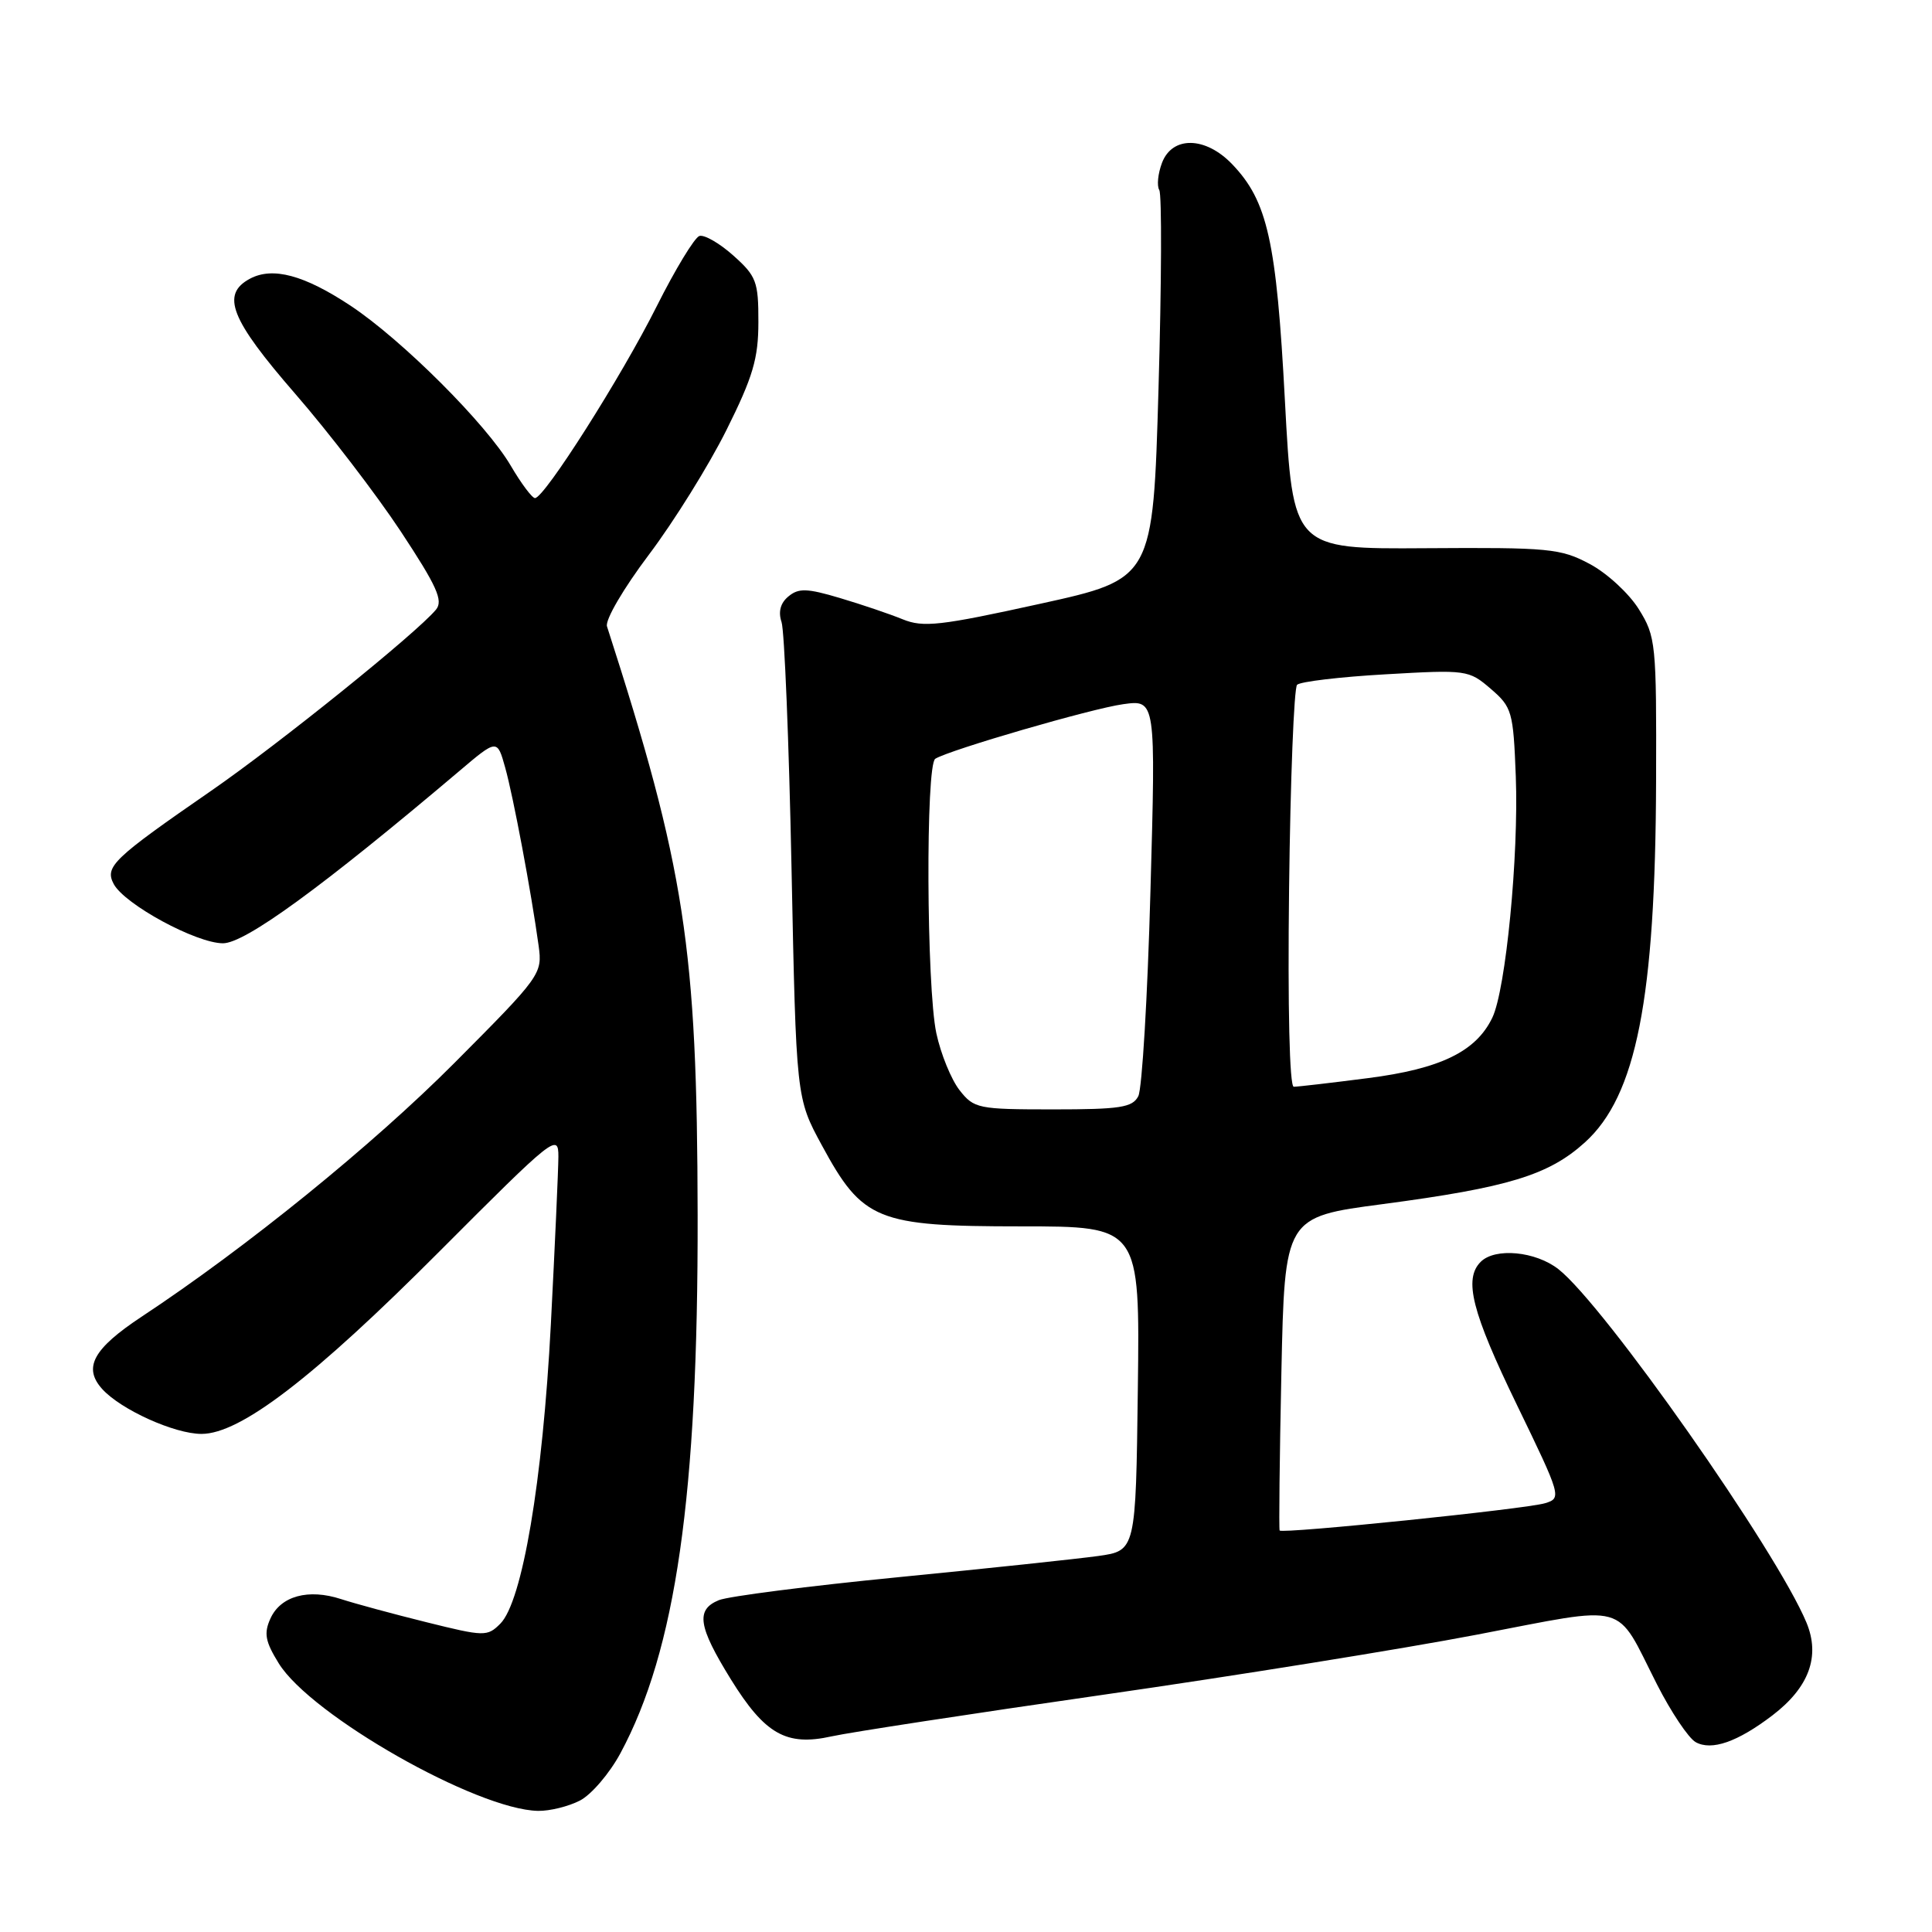 <?xml version="1.0" encoding="UTF-8" standalone="no"?>
<!DOCTYPE svg PUBLIC "-//W3C//DTD SVG 1.1//EN" "http://www.w3.org/Graphics/SVG/1.1/DTD/svg11.dtd" >
<svg xmlns="http://www.w3.org/2000/svg" xmlns:xlink="http://www.w3.org/1999/xlink" version="1.1" viewBox="0 0 256 256">
 <g >
 <path fill="currentColor"
d=" M 76.85 238.58 C 78.36 237.80 80.77 234.98 82.20 232.33 C 89.55 218.70 92.51 198.12 92.44 161.00 C 92.38 125.47 90.78 115.10 80.43 83.00 C 80.16 82.16 82.62 77.96 85.98 73.50 C 89.30 69.10 93.92 61.67 96.25 57.00 C 99.77 49.94 100.49 47.51 100.49 42.67 C 100.50 37.32 100.23 36.59 97.17 33.86 C 95.34 32.22 93.31 31.06 92.67 31.27 C 92.03 31.48 89.47 35.69 87.00 40.62 C 82.34 49.92 72.13 66.00 70.89 66.00 C 70.51 66.00 69.06 64.07 67.68 61.71 C 64.44 56.18 53.30 45.06 46.47 40.52 C 40.31 36.44 36.14 35.32 33.12 36.93 C 29.24 39.01 30.53 42.29 39.11 52.17 C 43.57 57.30 49.86 65.51 53.10 70.41 C 57.89 77.67 58.76 79.59 57.77 80.78 C 55.18 83.90 37.02 98.53 28.00 104.77 C 14.96 113.78 13.85 114.84 15.07 117.14 C 16.52 119.84 25.99 124.98 29.54 124.99 C 32.46 125.00 42.66 117.57 60.81 102.21 C 65.88 97.91 65.88 97.91 66.94 101.71 C 68.01 105.52 70.39 118.20 71.37 125.31 C 71.88 129.05 71.68 129.33 60.20 140.86 C 49.38 151.72 32.61 165.33 18.78 174.46 C 12.34 178.72 10.98 181.21 13.54 184.05 C 16.02 186.79 23.12 190.00 26.70 190.00 C 31.85 190.00 41.52 182.58 58.25 165.80 C 73.41 150.60 74.00 150.13 73.99 153.26 C 73.98 155.04 73.53 165.05 72.99 175.50 C 71.91 196.28 69.21 212.23 66.29 215.15 C 64.57 216.87 64.18 216.86 56.50 214.95 C 52.10 213.86 47.01 212.48 45.20 211.89 C 40.86 210.47 37.19 211.48 35.84 214.45 C 34.94 216.42 35.14 217.50 36.94 220.41 C 41.20 227.30 63.18 239.80 71.30 239.95 C 72.84 239.98 75.34 239.36 76.85 238.58 Z  M 234.85 227.30 C 239.71 223.59 241.22 219.48 239.37 215.01 C 235.41 205.48 212.60 172.98 206.51 168.18 C 203.48 165.80 198.11 165.29 196.20 167.20 C 193.92 169.48 195.02 173.83 200.99 186.14 C 206.87 198.27 206.94 198.51 204.74 199.18 C 202.24 199.95 169.89 203.27 169.56 202.80 C 169.45 202.64 169.55 193.22 169.79 181.88 C 170.23 161.26 170.23 161.26 183.22 159.55 C 199.84 157.35 205.20 155.72 210.00 151.38 C 216.82 145.22 219.35 132.37 219.44 103.50 C 219.50 85.24 219.41 84.35 217.15 80.72 C 215.86 78.64 212.93 75.94 210.65 74.73 C 206.79 72.67 205.27 72.53 188.90 72.64 C 171.31 72.76 171.31 72.76 170.26 53.13 C 169.14 31.94 167.96 26.65 163.27 21.76 C 159.74 18.07 155.33 17.99 153.97 21.58 C 153.43 23.01 153.27 24.62 153.61 25.18 C 153.96 25.74 153.91 37.56 153.51 51.46 C 152.78 76.72 152.78 76.72 137.75 80.02 C 124.58 82.92 122.33 83.17 119.61 82.06 C 117.90 81.36 114.15 80.09 111.29 79.24 C 106.93 77.94 105.81 77.91 104.47 79.03 C 103.41 79.90 103.10 81.07 103.56 82.43 C 103.94 83.57 104.54 98.22 104.88 115.00 C 105.50 145.50 105.50 145.50 108.90 151.76 C 114.30 161.73 116.19 162.50 135.27 162.50 C 151.04 162.50 151.04 162.50 150.77 183.99 C 150.50 205.48 150.50 205.48 145.50 206.18 C 142.75 206.56 130.82 207.83 119.00 208.99 C 107.17 210.15 96.49 211.52 95.25 212.03 C 92.17 213.30 92.50 215.49 96.83 222.50 C 101.35 229.80 104.19 231.41 110.18 230.08 C 112.56 229.55 128.74 227.07 146.15 224.57 C 163.56 222.07 185.83 218.49 195.65 216.61 C 216.13 212.70 213.92 212.09 219.56 223.19 C 221.43 226.87 223.74 230.31 224.68 230.84 C 226.79 232.02 230.23 230.82 234.85 227.30 Z  M 127.15 144.46 C 126.05 143.06 124.66 139.66 124.07 136.91 C 122.76 130.77 122.64 101.34 123.93 100.54 C 125.86 99.35 144.67 93.88 148.82 93.31 C 153.15 92.71 153.15 92.71 152.44 118.10 C 152.06 132.07 151.33 144.29 150.83 145.25 C 150.06 146.75 148.42 147.00 139.54 147.00 C 129.60 147.00 129.06 146.89 127.15 144.46 Z  M 170.81 117.75 C 170.98 103.31 171.46 91.16 171.87 90.74 C 172.29 90.32 177.56 89.69 183.59 89.35 C 194.33 88.73 194.62 88.77 197.53 91.27 C 200.35 93.70 200.52 94.28 200.85 102.86 C 201.25 113.39 199.53 131.13 197.74 134.85 C 195.58 139.34 190.87 141.63 181.24 142.86 C 176.36 143.49 171.95 144.00 171.43 144.00 C 170.87 144.00 170.62 133.53 170.81 117.75 Z "/>
</g>
</svg>